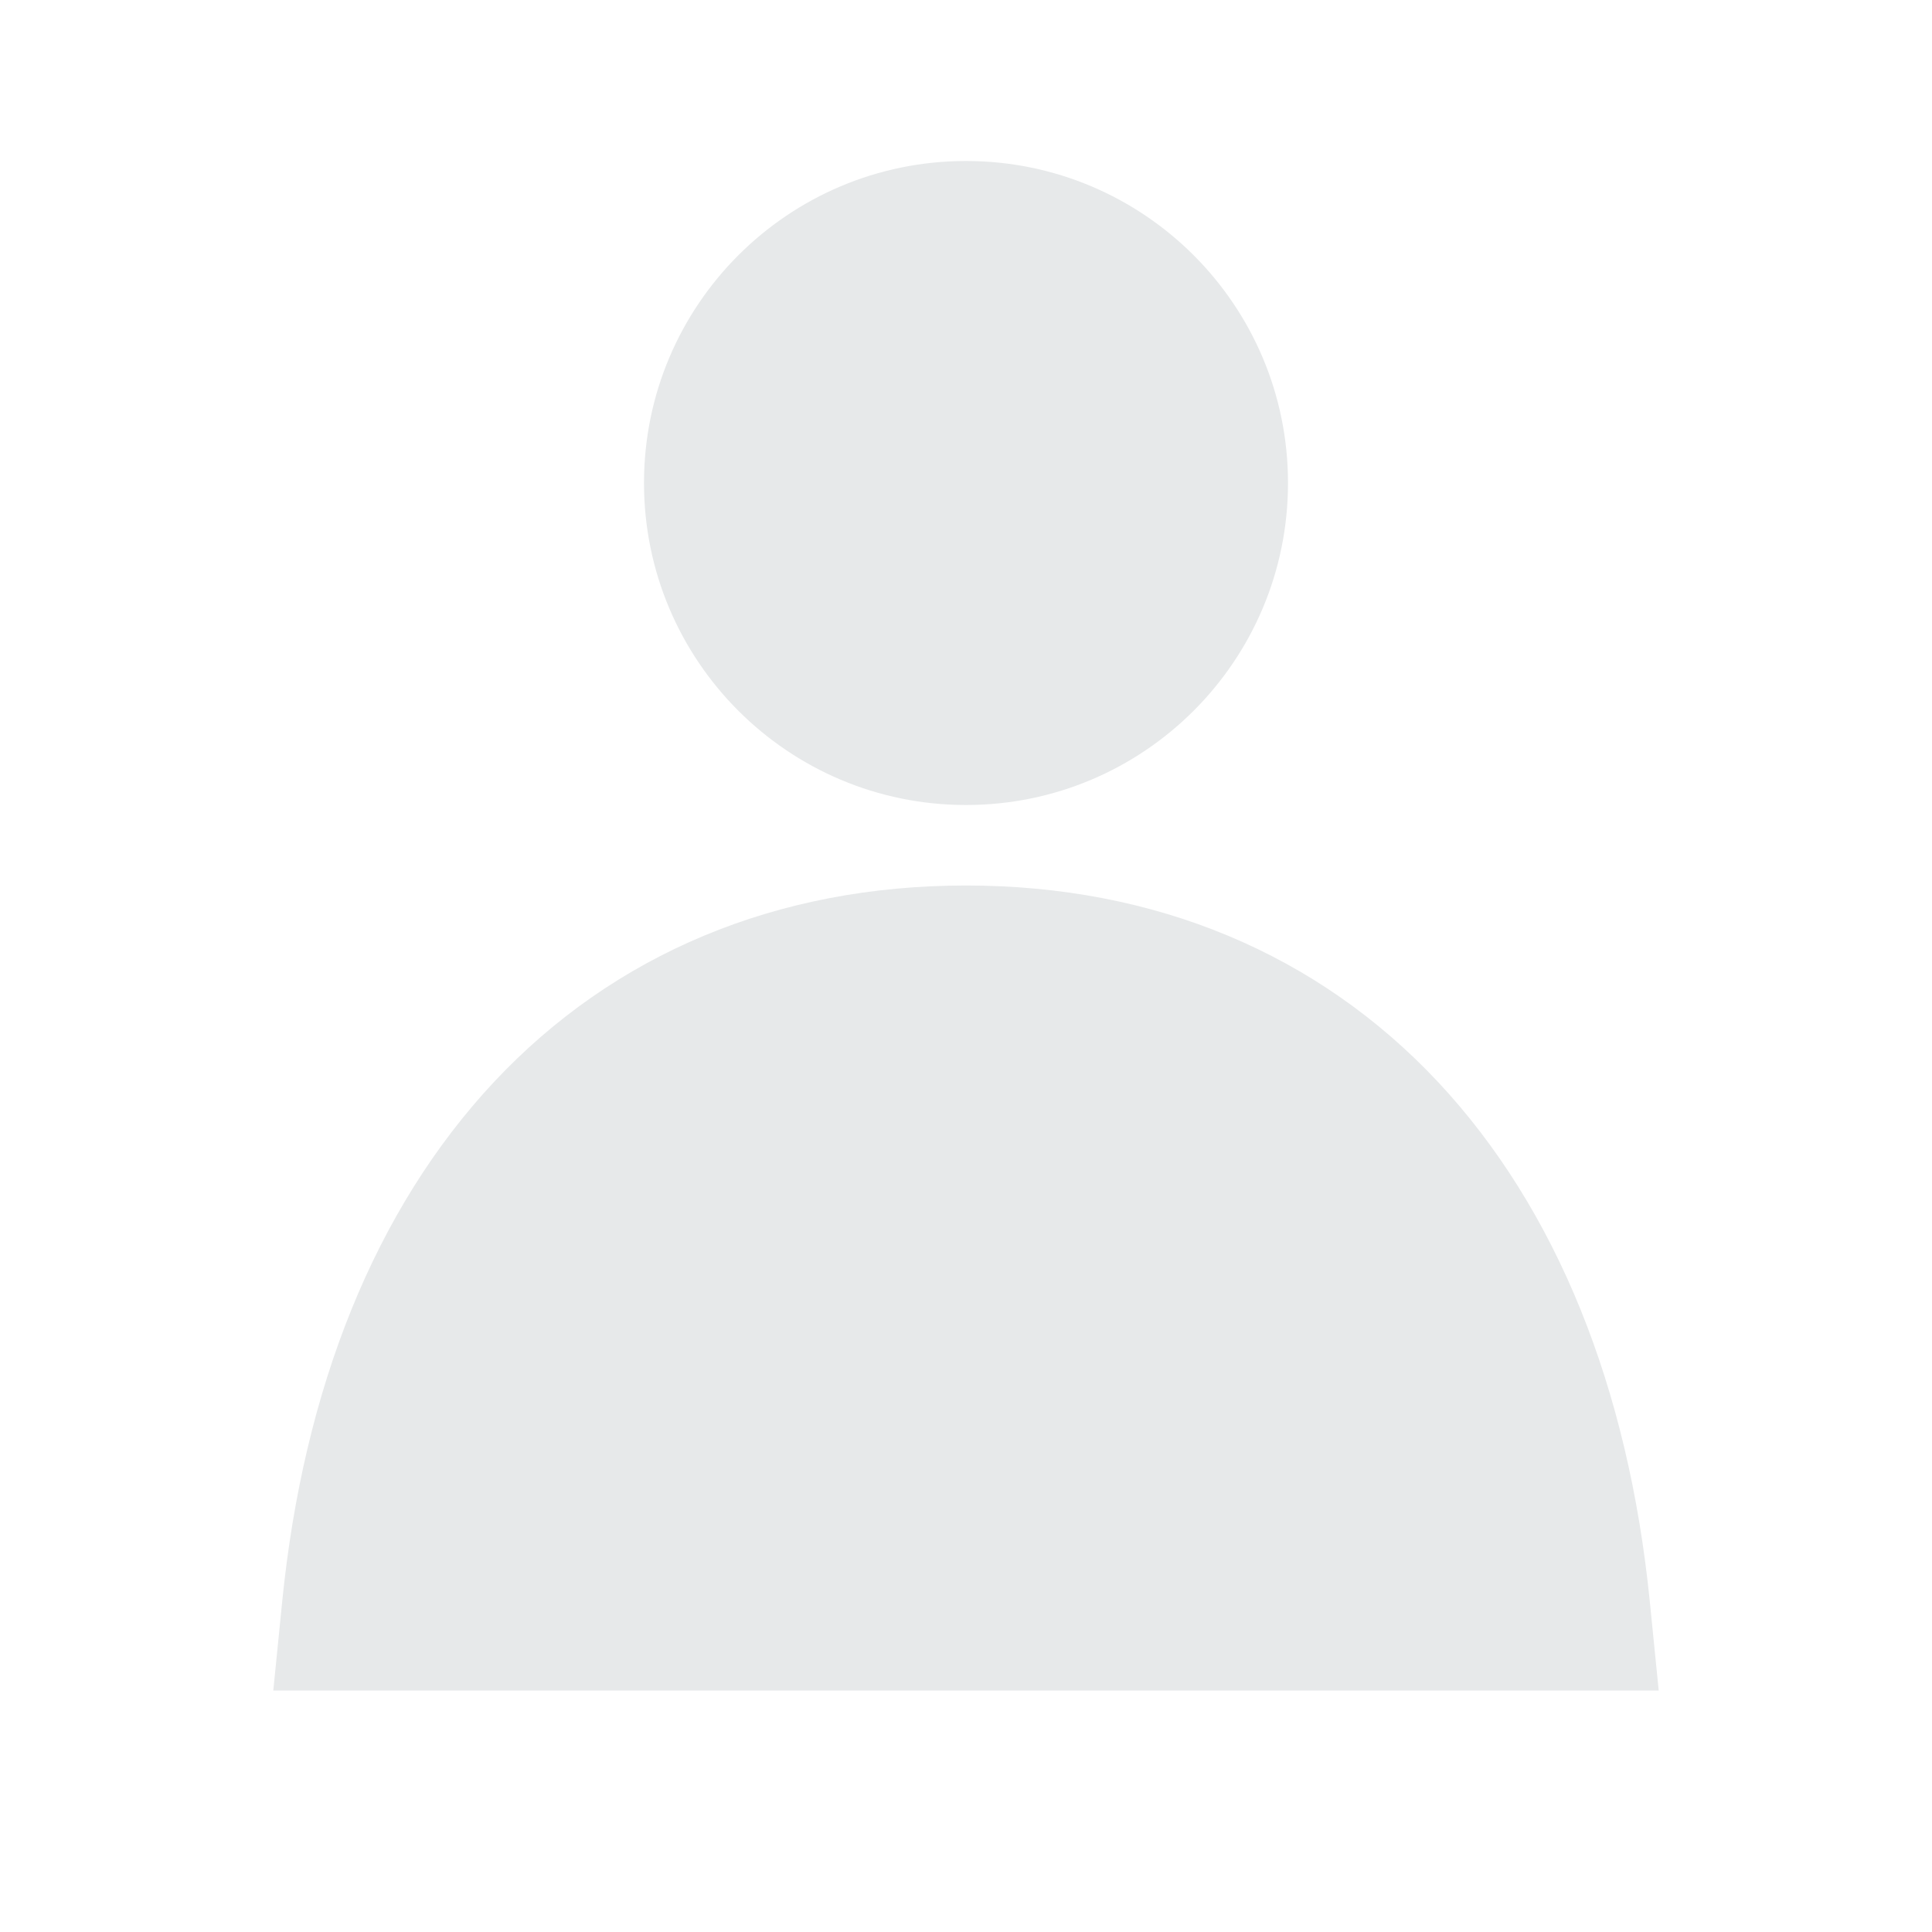 <svg width="24" height="24" viewBox="0 0 24 24" fill="none" xmlns="http://www.w3.org/2000/svg">
<path d="M17.863 13.44C19.34 15.02 20.229 17.24 20.495 19.9L20.605 21H3.395L3.505 19.9C3.771 17.24 4.66 15.02 6.137 13.44C7.627 11.85 9.648 11 12 11C14.352 11 16.373 11.85 17.863 13.44ZM12 2C9.791 2 8 3.79 8 6C8 8.21 9.791 10 12 10C14.209 10 16 8.21 16 6C16 3.79 14.209 2 12 2Z" fill="#E7E9EA"/>
</svg>
